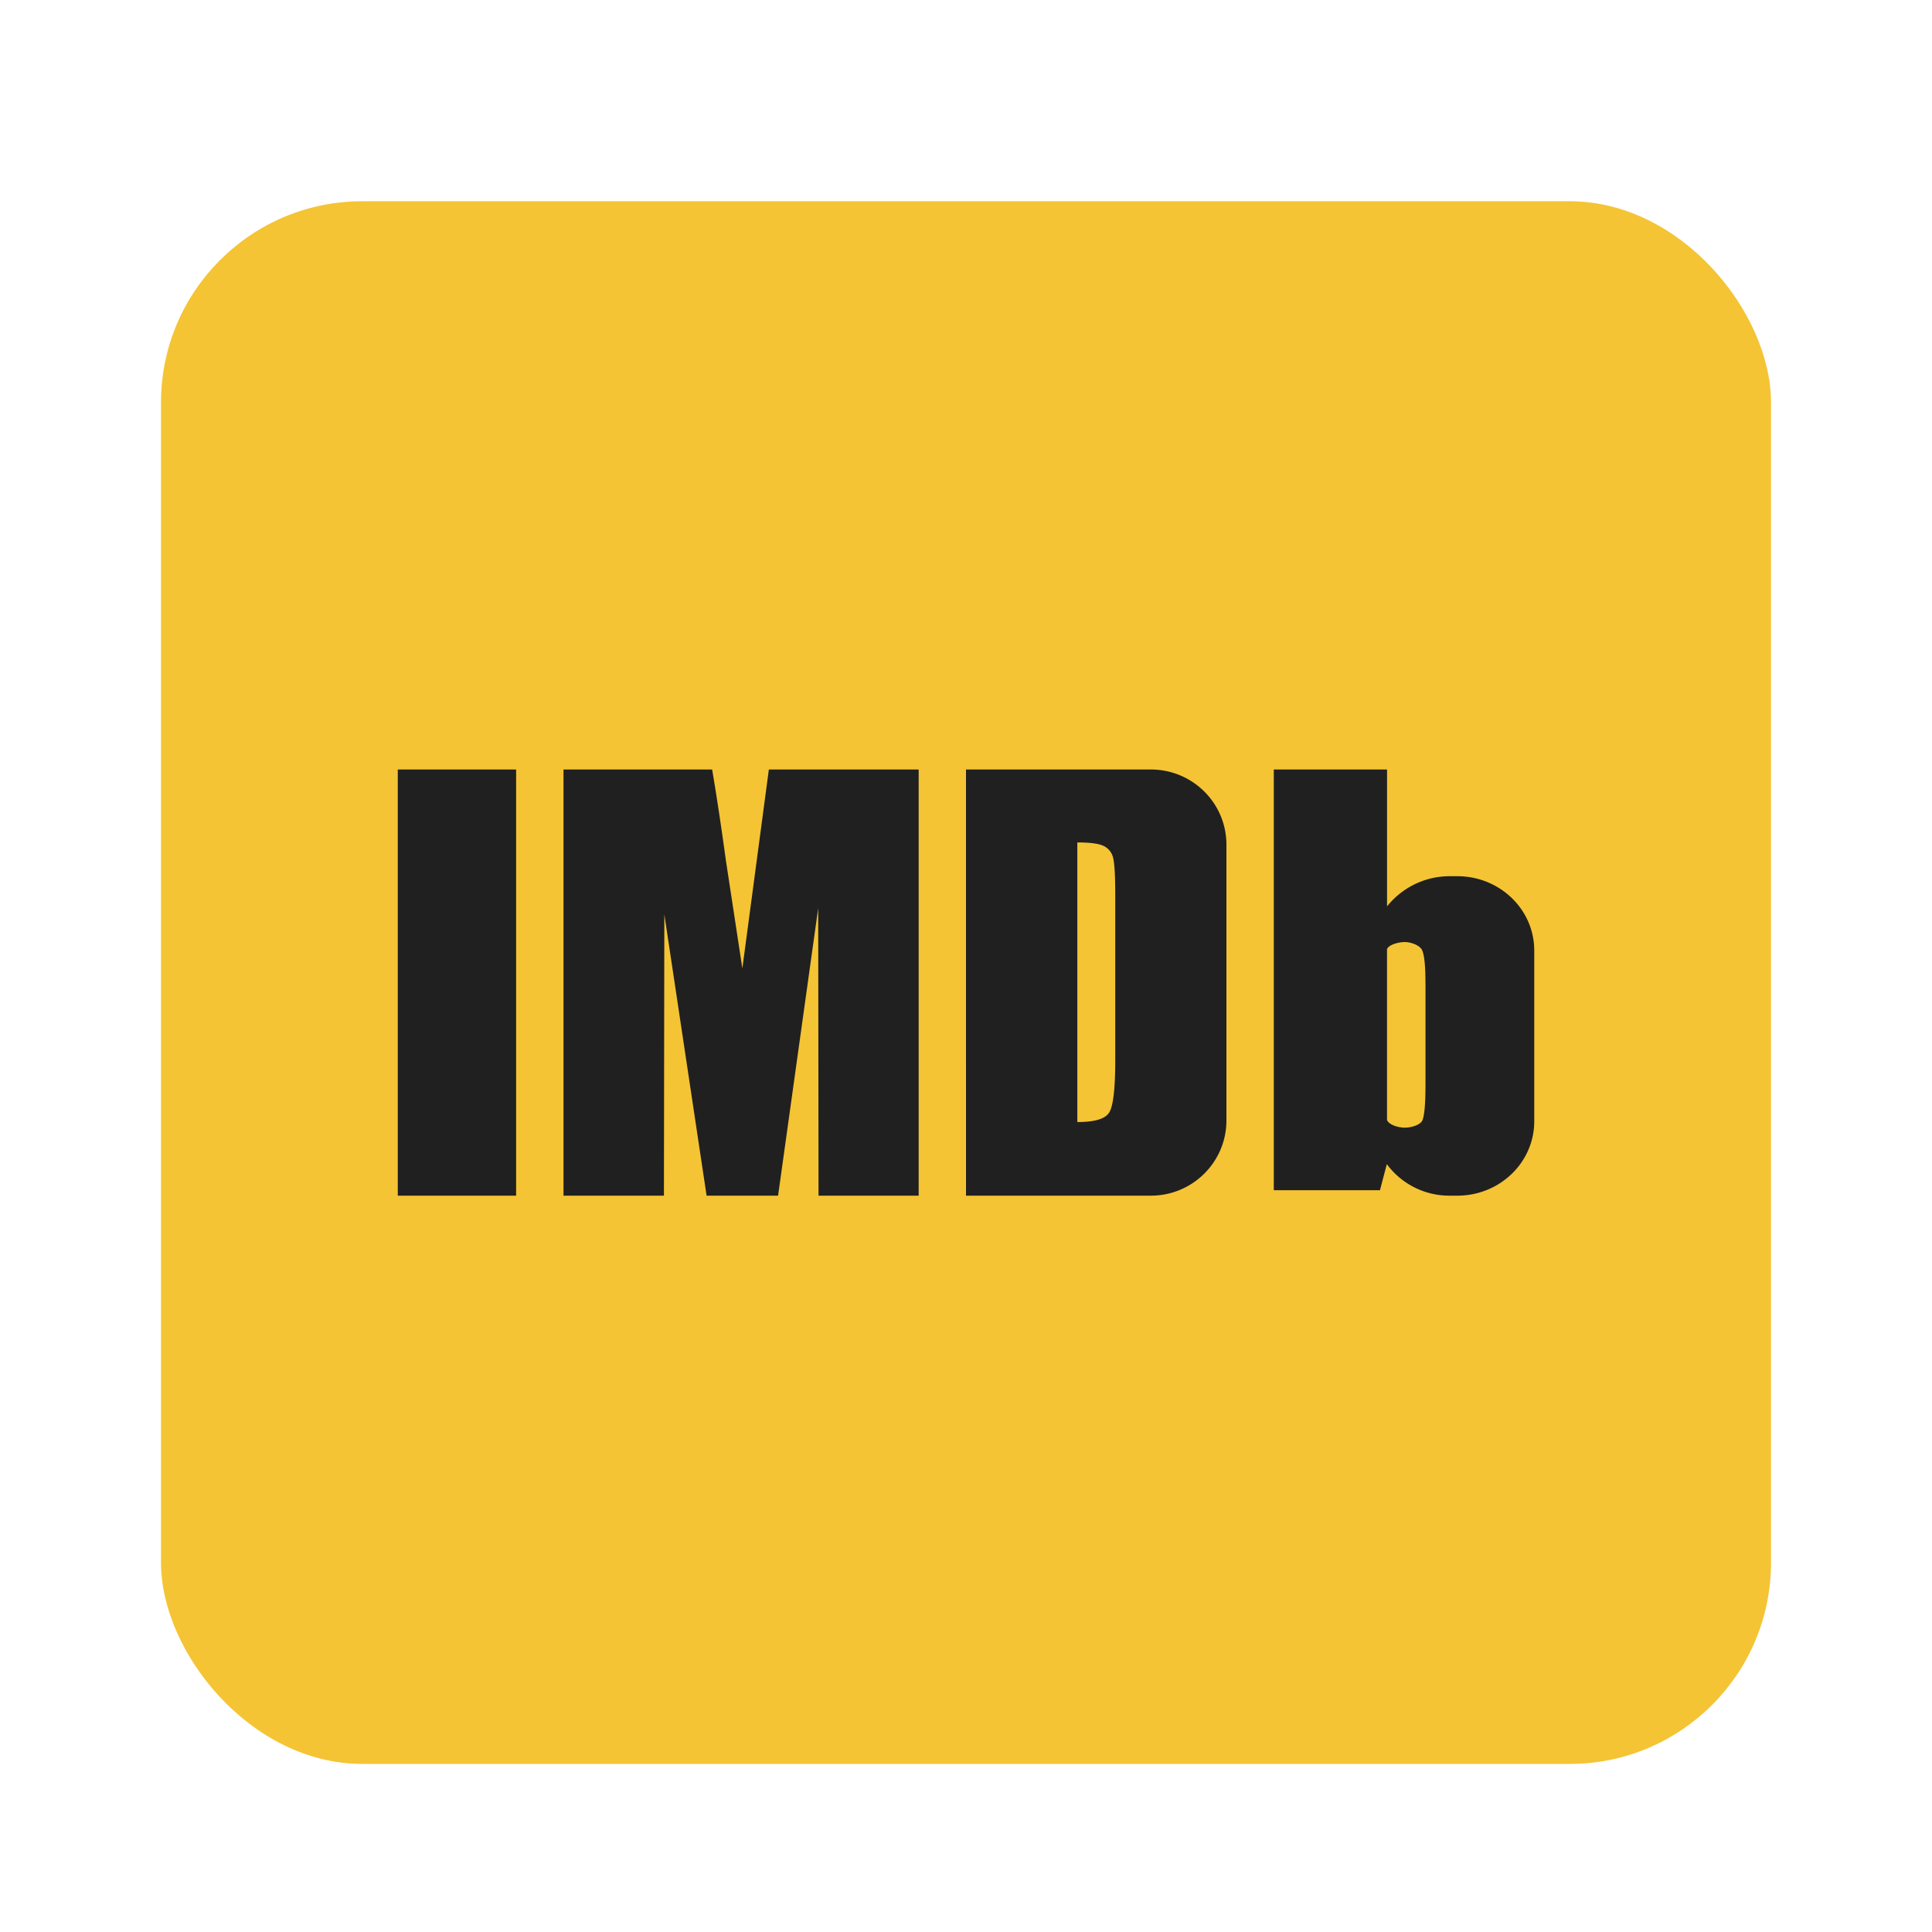 <svg
  xmlns="http://www.w3.org/2000/svg"
  width="48"
  height="48"
  viewBox="0 0 48 48"
>
  <rect width="40" height="38.824" x="4" y="5" fill="#F4C434" rx="5" />
  <path
    fill="#202020"
    fill-rule="evenodd"
    d="M18.443 24.064l.659-4.946h3.722v10.588h-2.488l-.008-7.146-.997 7.146h-1.776l-1.05-6.992-.01 6.992H14V19.118h3.693c.109.642.223 1.394.341 2.256l.41 2.69zm-8.56 5.642V19.118h2.94v10.588h-2.94zm14.117 0V19.118h4.59c1.04 0 1.88.835 1.88 1.868v6.851c0 1.032-.84 1.869-1.88 1.869H24zm3.43-8.683c-.116-.063-.34-.093-.664-.093v6.947c.429 0 .693-.077.792-.238.099-.159.15-.588.15-1.294V22.24c0-.479-.018-.785-.051-.92a.433.433 0 00-.226-.297zm8.776.746h-.188c-.633 0-1.193.296-1.557.749v-3.4h-2.814V29.57h2.638l.17-.648a1.93 1.93 0 001.563.784h.188c1.056 0 1.912-.827 1.912-1.846v-4.245c0-1.02-.856-1.846-1.912-1.846zm-.79 2.654v2.509c0 .473-.025.773-.074.896-.049.123-.281.188-.441.188-.16 0-.388-.067-.441-.188V23.58c.046-.11.286-.175.441-.175.155 0 .377.08.432.205.056.125.082.397.082.812z"
    clip-rule="evenodd"
  />
</svg>

